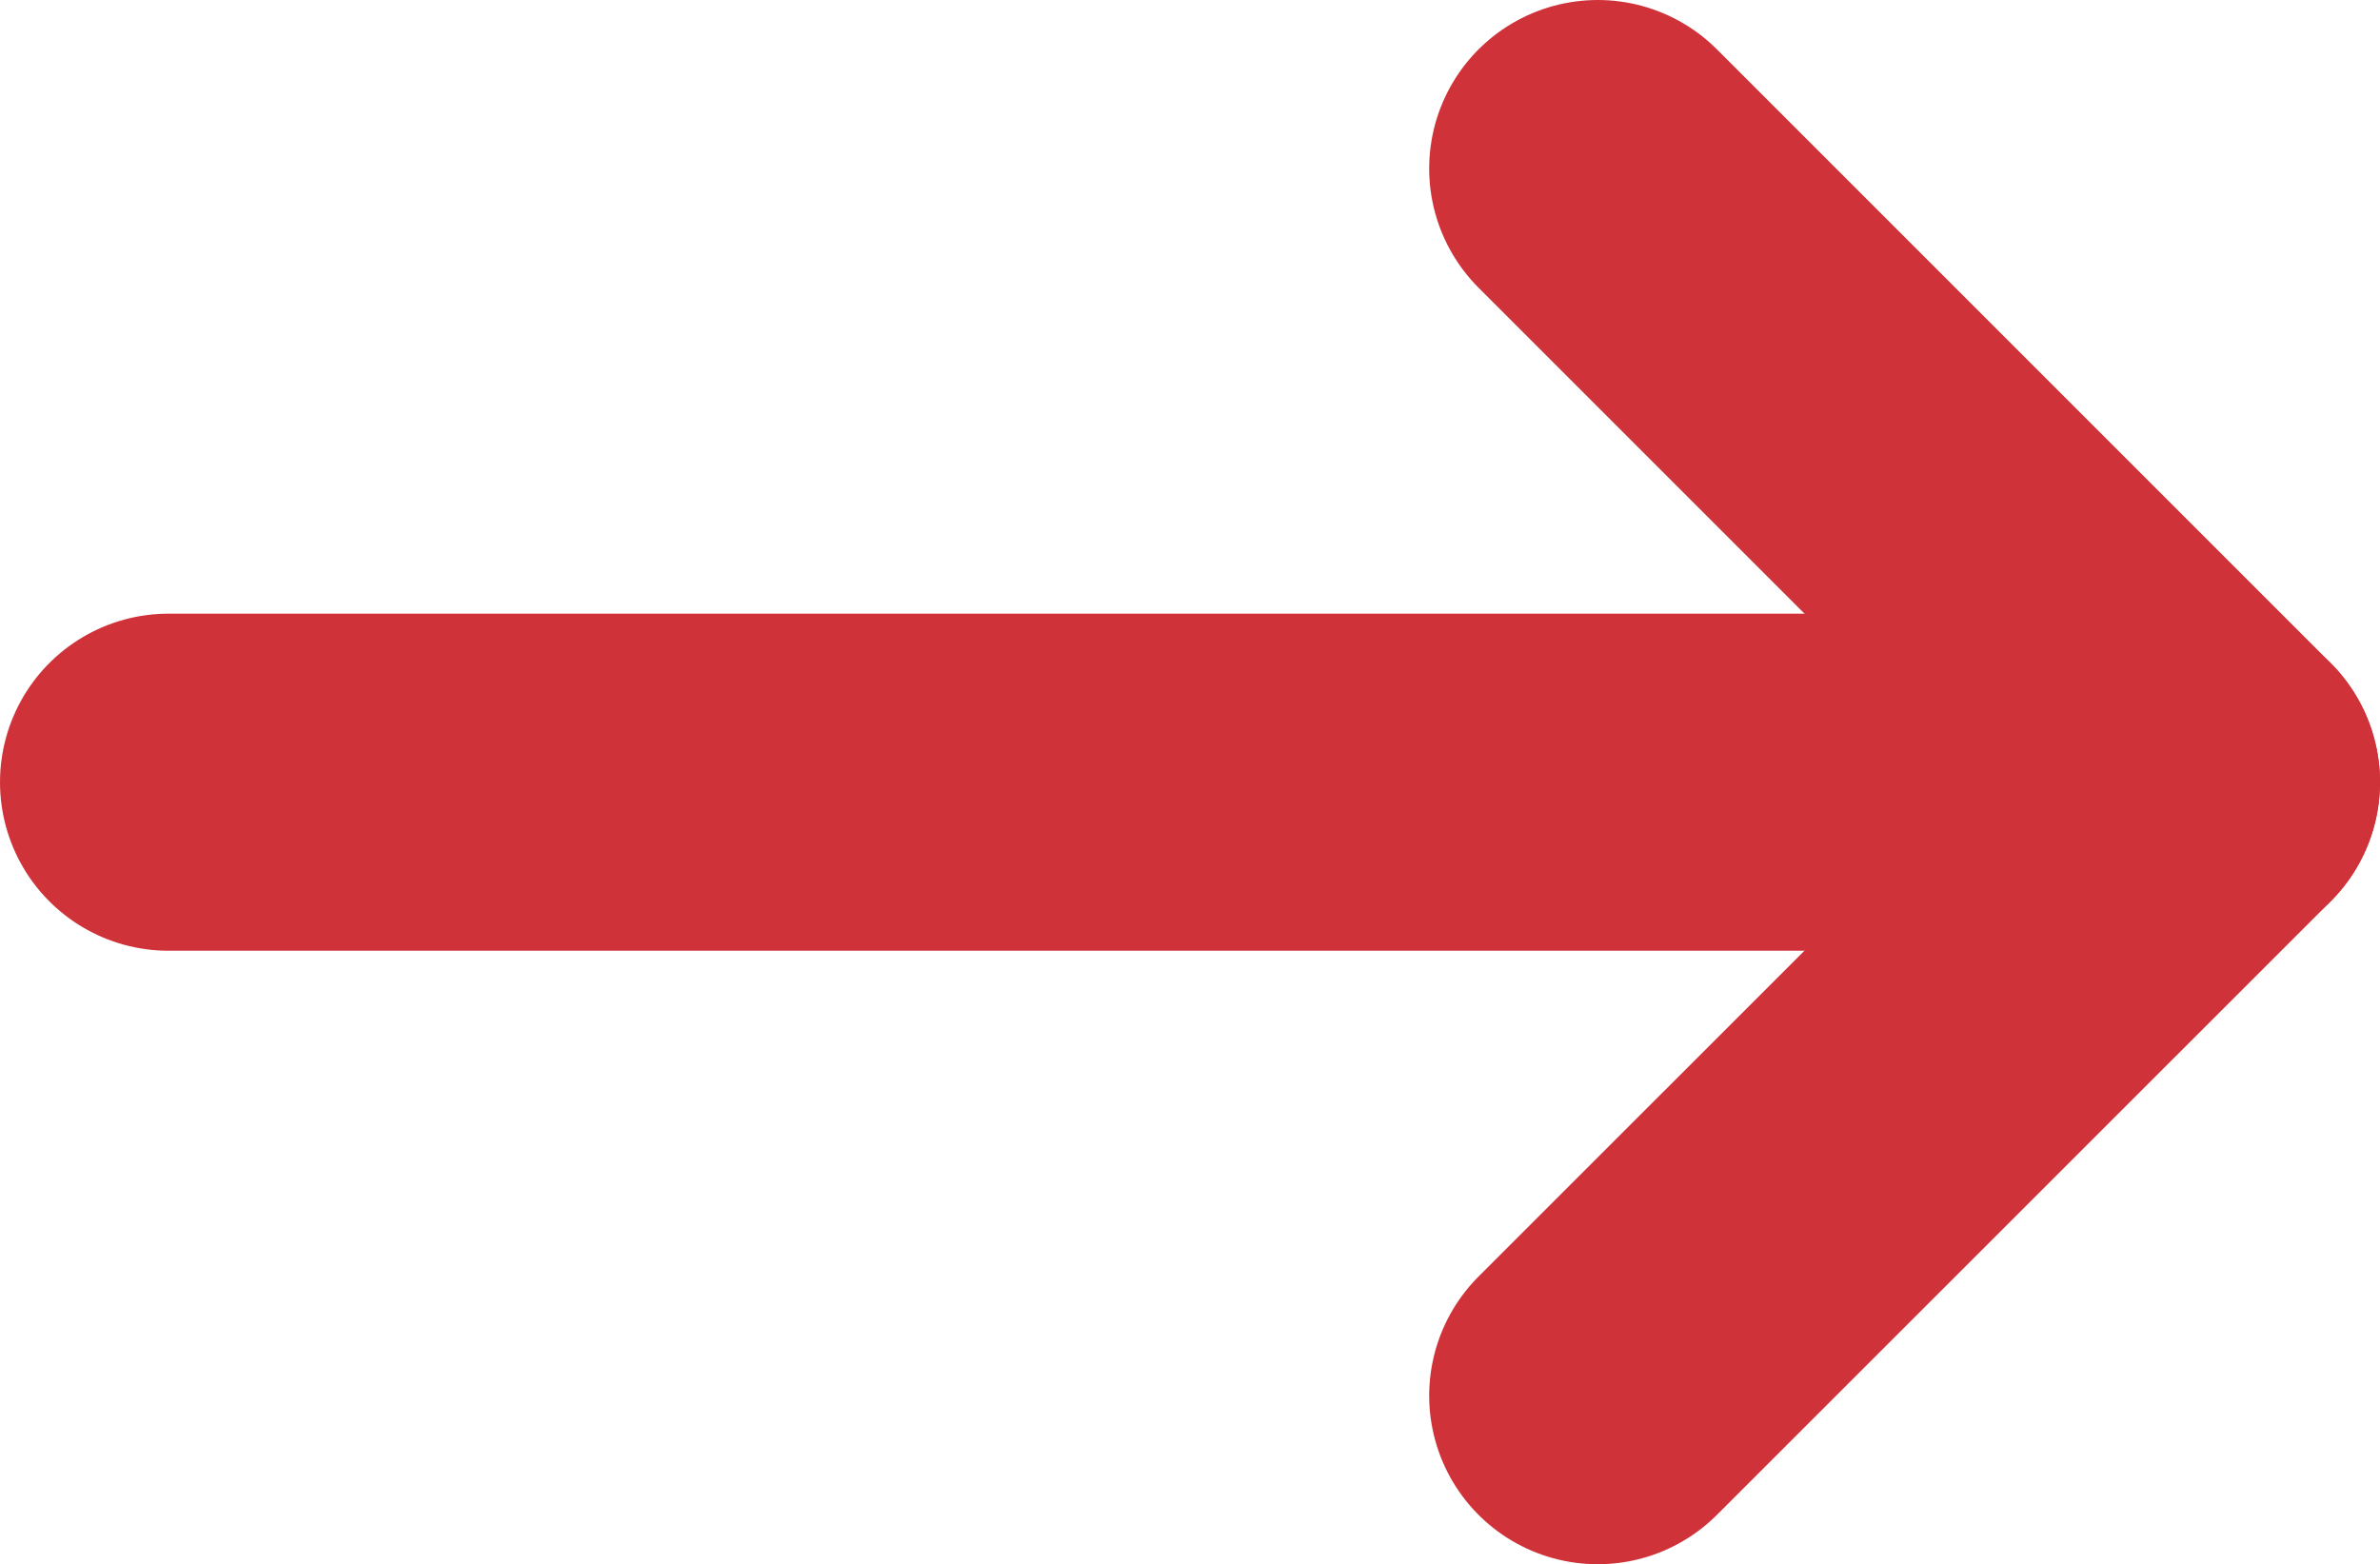 <svg xmlns="http://www.w3.org/2000/svg" viewBox="0 0 14.12 9.281">
  <defs>
    <style>
      .cls-1 {
        fill: none;
        stroke: #cf3339;
        stroke-linecap: round;
        stroke-linejoin: round;
        stroke-miterlimit: 10;
        stroke-width: 2px;
      }
    </style>
  </defs>
  <g id="ico-arrow-right" transform="translate(14.12) rotate(90)">
    <line id="Line_1489" data-name="Line 1489" class="cls-1" y2="12.12" transform="translate(4.641 1)"/>
    <path id="Path_1876" data-name="Path 1876" class="cls-1" d="M1,4.641,4.641,1,8.281,4.641"/>
  </g>
</svg>
